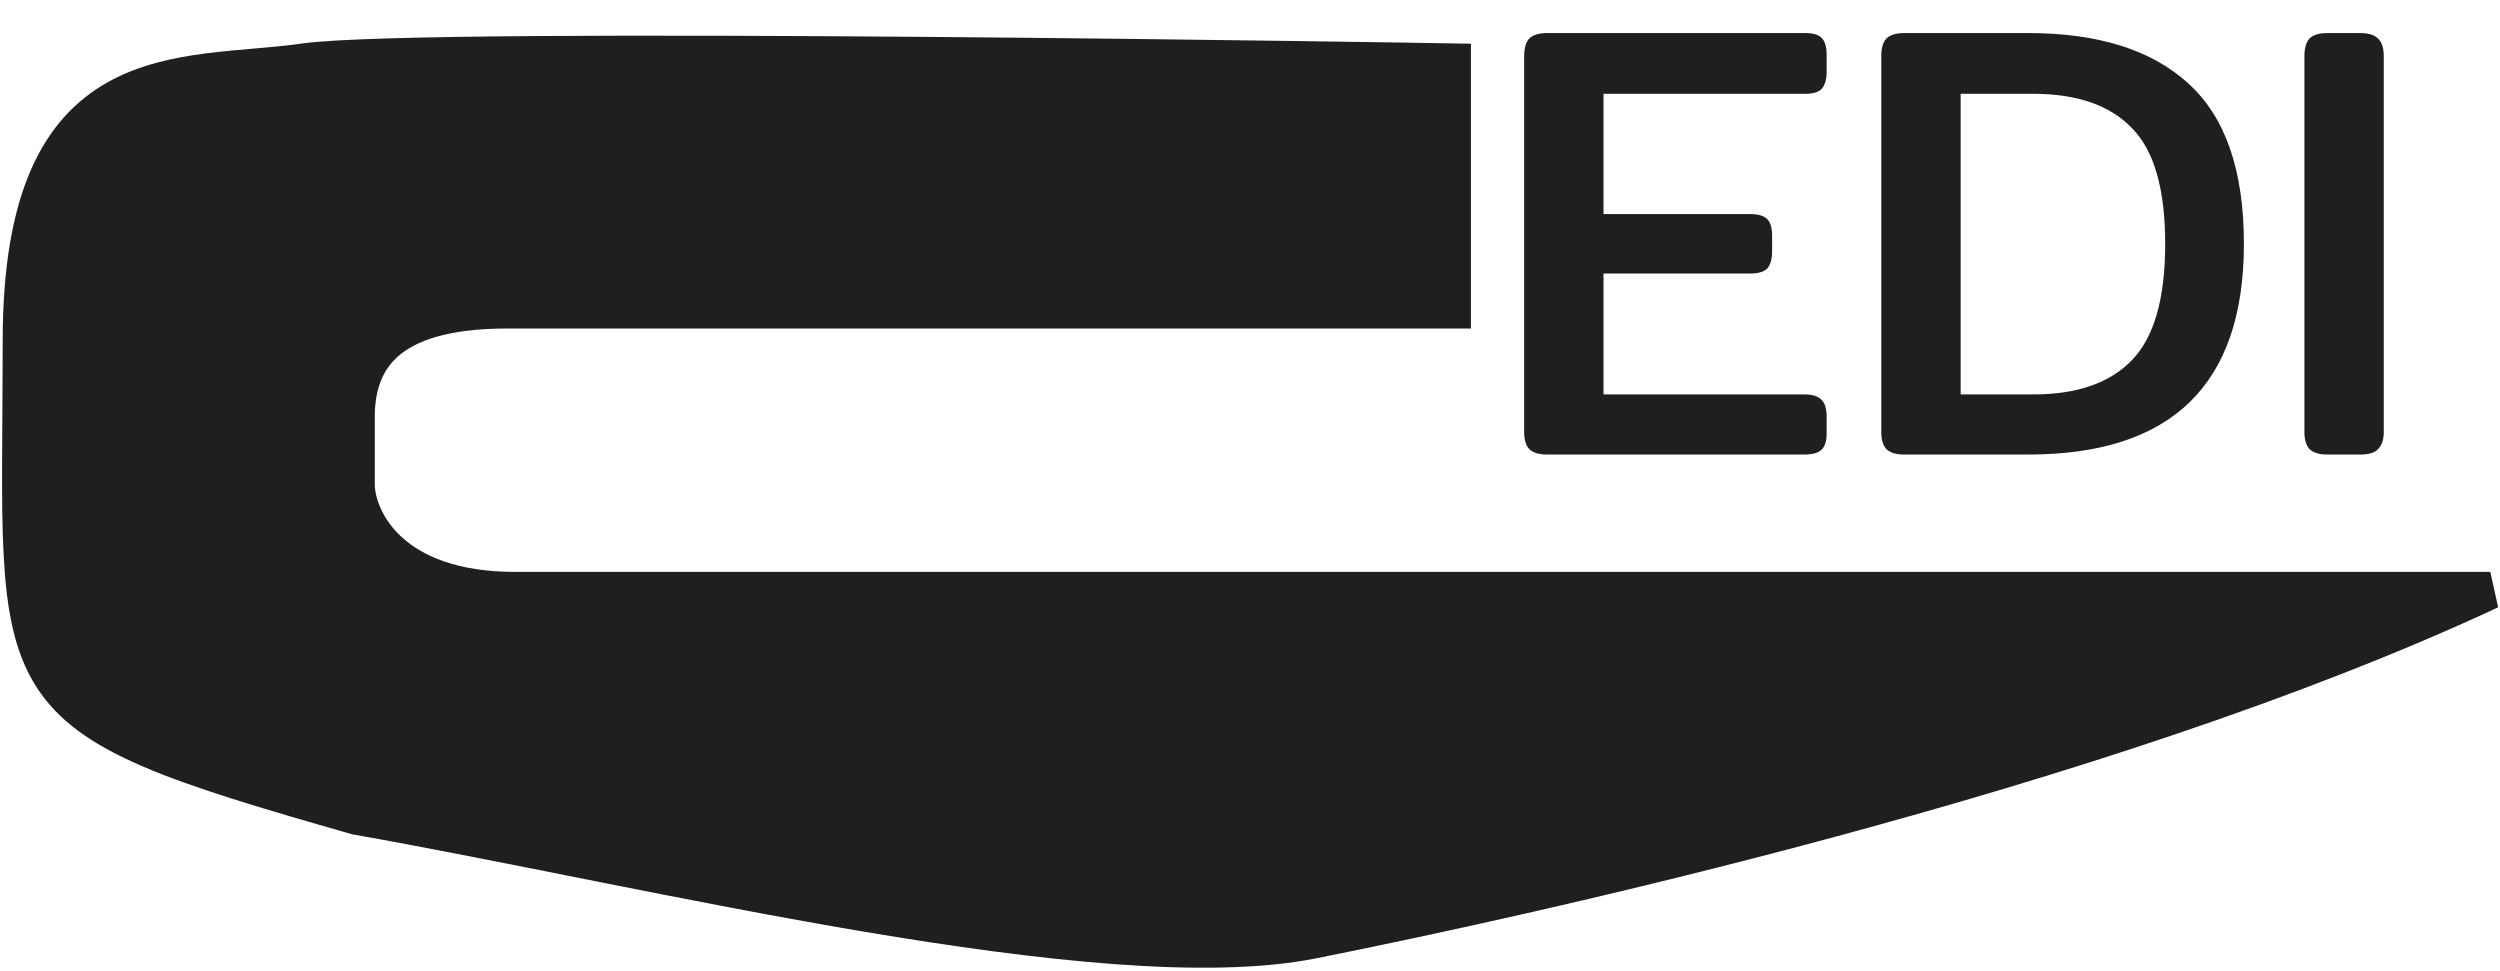 <svg width="121" height="47" viewBox="0 0 121 47" fill="none" xmlns="http://www.w3.org/2000/svg">
<path d="M24.53 15C18.549 15 17.309 17.535 17.24 20V23.526C17.308 25.21 18.94 28.579 24.922 28.579H120.53C101.582 37.421 73.636 43.479 63.53 45.5C53.424 47.521 31.556 42.026 17.24 39.5C-0.444 34.447 1.03 34.184 1.03 16.5C1.03 2.353 8.82 3.842 14.714 3C20.609 2.158 70.293 3 70.293 3V15H24.53Z" fill="#1F1F1F" stroke="#1F1F1F" stroke-width="1.8"/>
<path d="M74.88 22C74.48 22 74.19 21.91 74.01 21.73C73.85 21.55 73.77 21.28 73.77 20.92V2.71C73.77 2.33 73.85 2.05 74.01 1.87C74.19 1.69 74.48 1.6 74.88 1.6H87.36C87.76 1.6 88.03 1.68 88.17 1.84C88.33 2 88.41 2.27 88.41 2.65V3.46C88.41 3.84 88.33 4.12 88.17 4.3C88.03 4.46 87.76 4.54 87.36 4.54H77.61V10.36H84.69C85.09 10.36 85.37 10.44 85.53 10.6C85.69 10.76 85.77 11.03 85.77 11.41V12.16C85.77 12.54 85.69 12.82 85.53 13C85.37 13.16 85.09 13.24 84.69 13.24H77.61V19.09H87.33C87.73 19.09 88.01 19.18 88.17 19.36C88.33 19.52 88.41 19.79 88.41 20.17V20.98C88.41 21.34 88.33 21.6 88.17 21.76C88.01 21.92 87.73 22 87.33 22H74.88ZM92.165 22C91.765 22 91.475 21.91 91.295 21.73C91.135 21.55 91.055 21.28 91.055 20.92V2.71C91.055 2.33 91.135 2.05 91.295 1.87C91.475 1.69 91.765 1.6 92.165 1.6H98.165C101.545 1.6 104.125 2.41 105.905 4.03C107.705 5.65 108.605 8.24 108.605 11.8C108.605 18.6 105.125 22 98.165 22H92.165ZM98.405 19.09C100.525 19.09 102.115 18.54 103.175 17.44C104.255 16.34 104.795 14.46 104.795 11.8C104.795 9.14 104.255 7.27 103.175 6.19C102.115 5.09 100.525 4.54 98.405 4.54H94.895V19.09H98.405ZM112.644 22C112.244 22 111.954 21.91 111.774 21.73C111.614 21.55 111.534 21.28 111.534 20.92V2.71C111.534 2.33 111.614 2.05 111.774 1.87C111.954 1.69 112.244 1.6 112.644 1.6H114.234C114.634 1.6 114.924 1.69 115.104 1.87C115.284 2.05 115.374 2.33 115.374 2.71V20.92C115.374 21.28 115.284 21.55 115.104 21.73C114.944 21.91 114.654 22 114.234 22H112.644Z" fill="#1F1F1F"/>
</svg>
